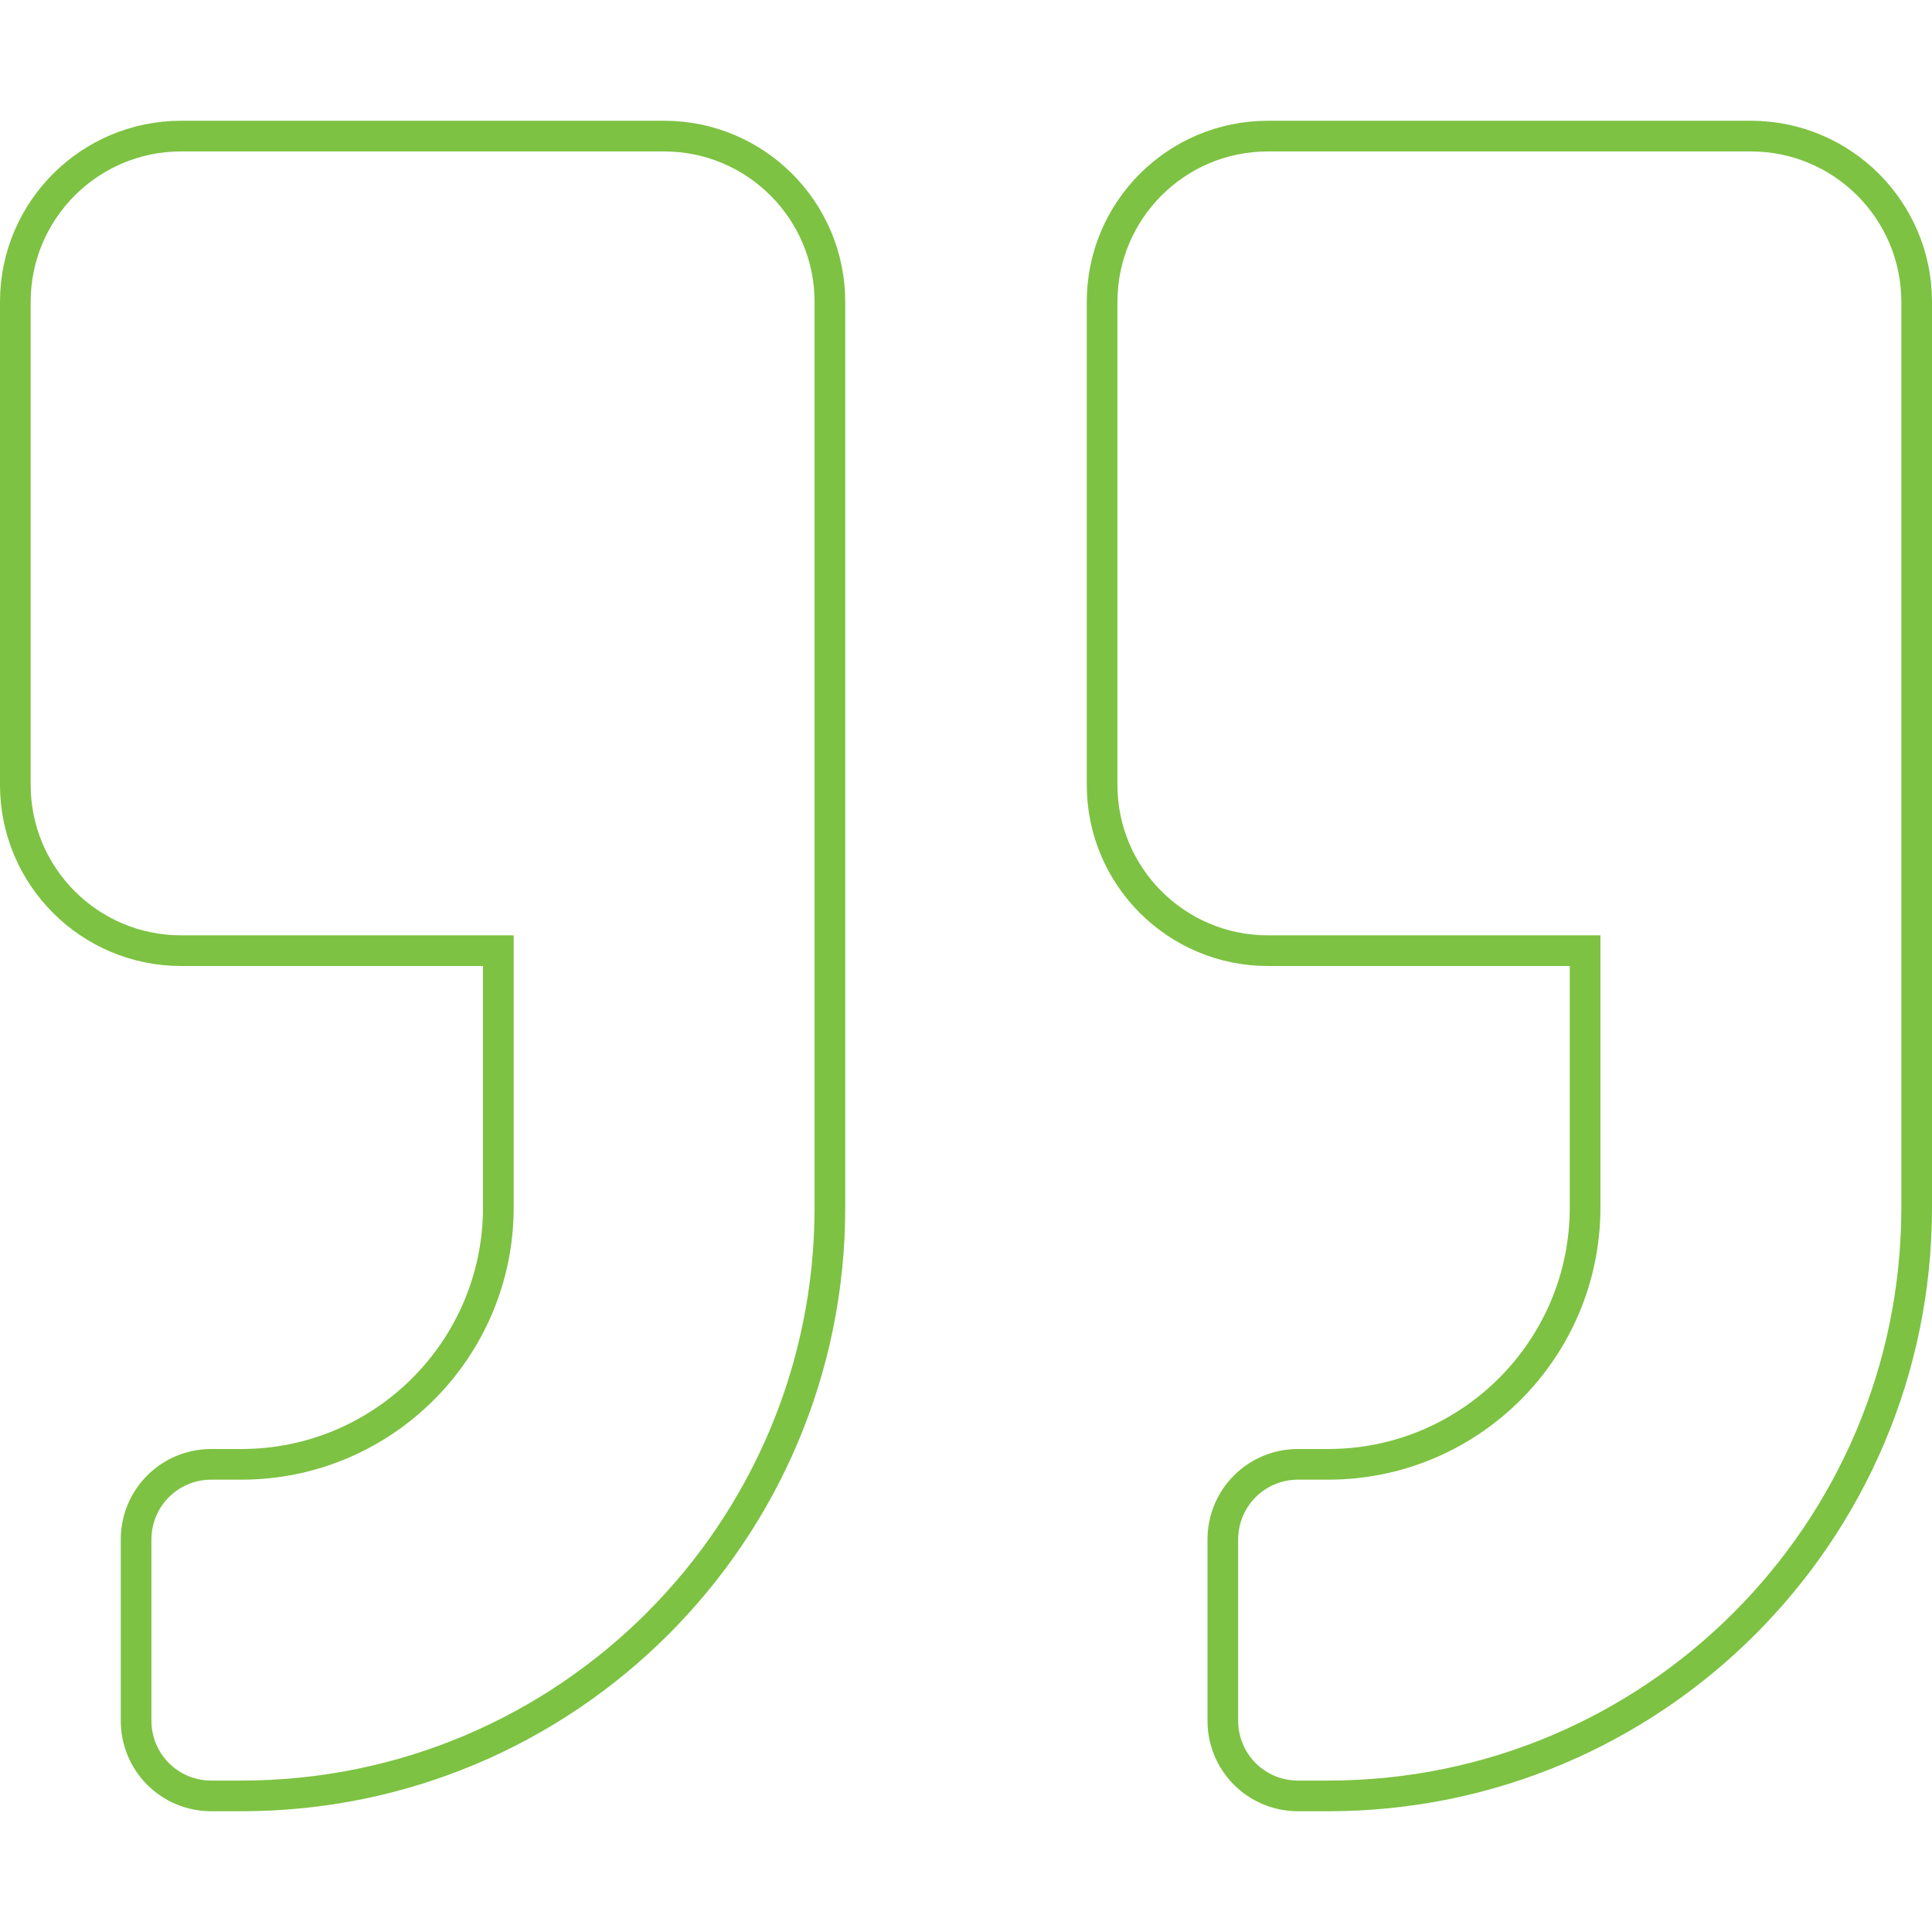 <svg width="63" height="63" viewBox="0 0 63 63" fill="none" xmlns="http://www.w3.org/2000/svg">
<path d="M51.688 31.5V31H51.188H41.344C38.359 31 35.938 28.578 35.938 25.594V9.844C35.938 6.859 38.359 4.438 41.344 4.438H57.094C60.078 4.438 62.5 6.859 62.5 9.844V39.375C62.5 49.976 53.914 58.562 43.312 58.562H42.328C40.968 58.562 39.875 57.47 39.875 56.109V50.203C39.875 48.843 40.968 47.75 42.328 47.75H43.312C47.932 47.75 51.688 43.995 51.688 39.375V31.5ZM16.25 31.5V31H15.75H5.906C2.922 31 0.5 28.578 0.5 25.594V9.844C0.5 6.859 2.922 4.438 5.906 4.438H21.656C24.641 4.438 27.062 6.859 27.062 9.844V39.375C27.062 49.976 18.476 58.562 7.875 58.562H6.891C5.53 58.562 4.438 57.47 4.438 56.109V50.203C4.438 48.843 5.53 47.75 6.891 47.75H7.875C12.495 47.75 16.25 43.995 16.25 39.375V31.5Z" stroke="#7DC242"/>
</svg>
